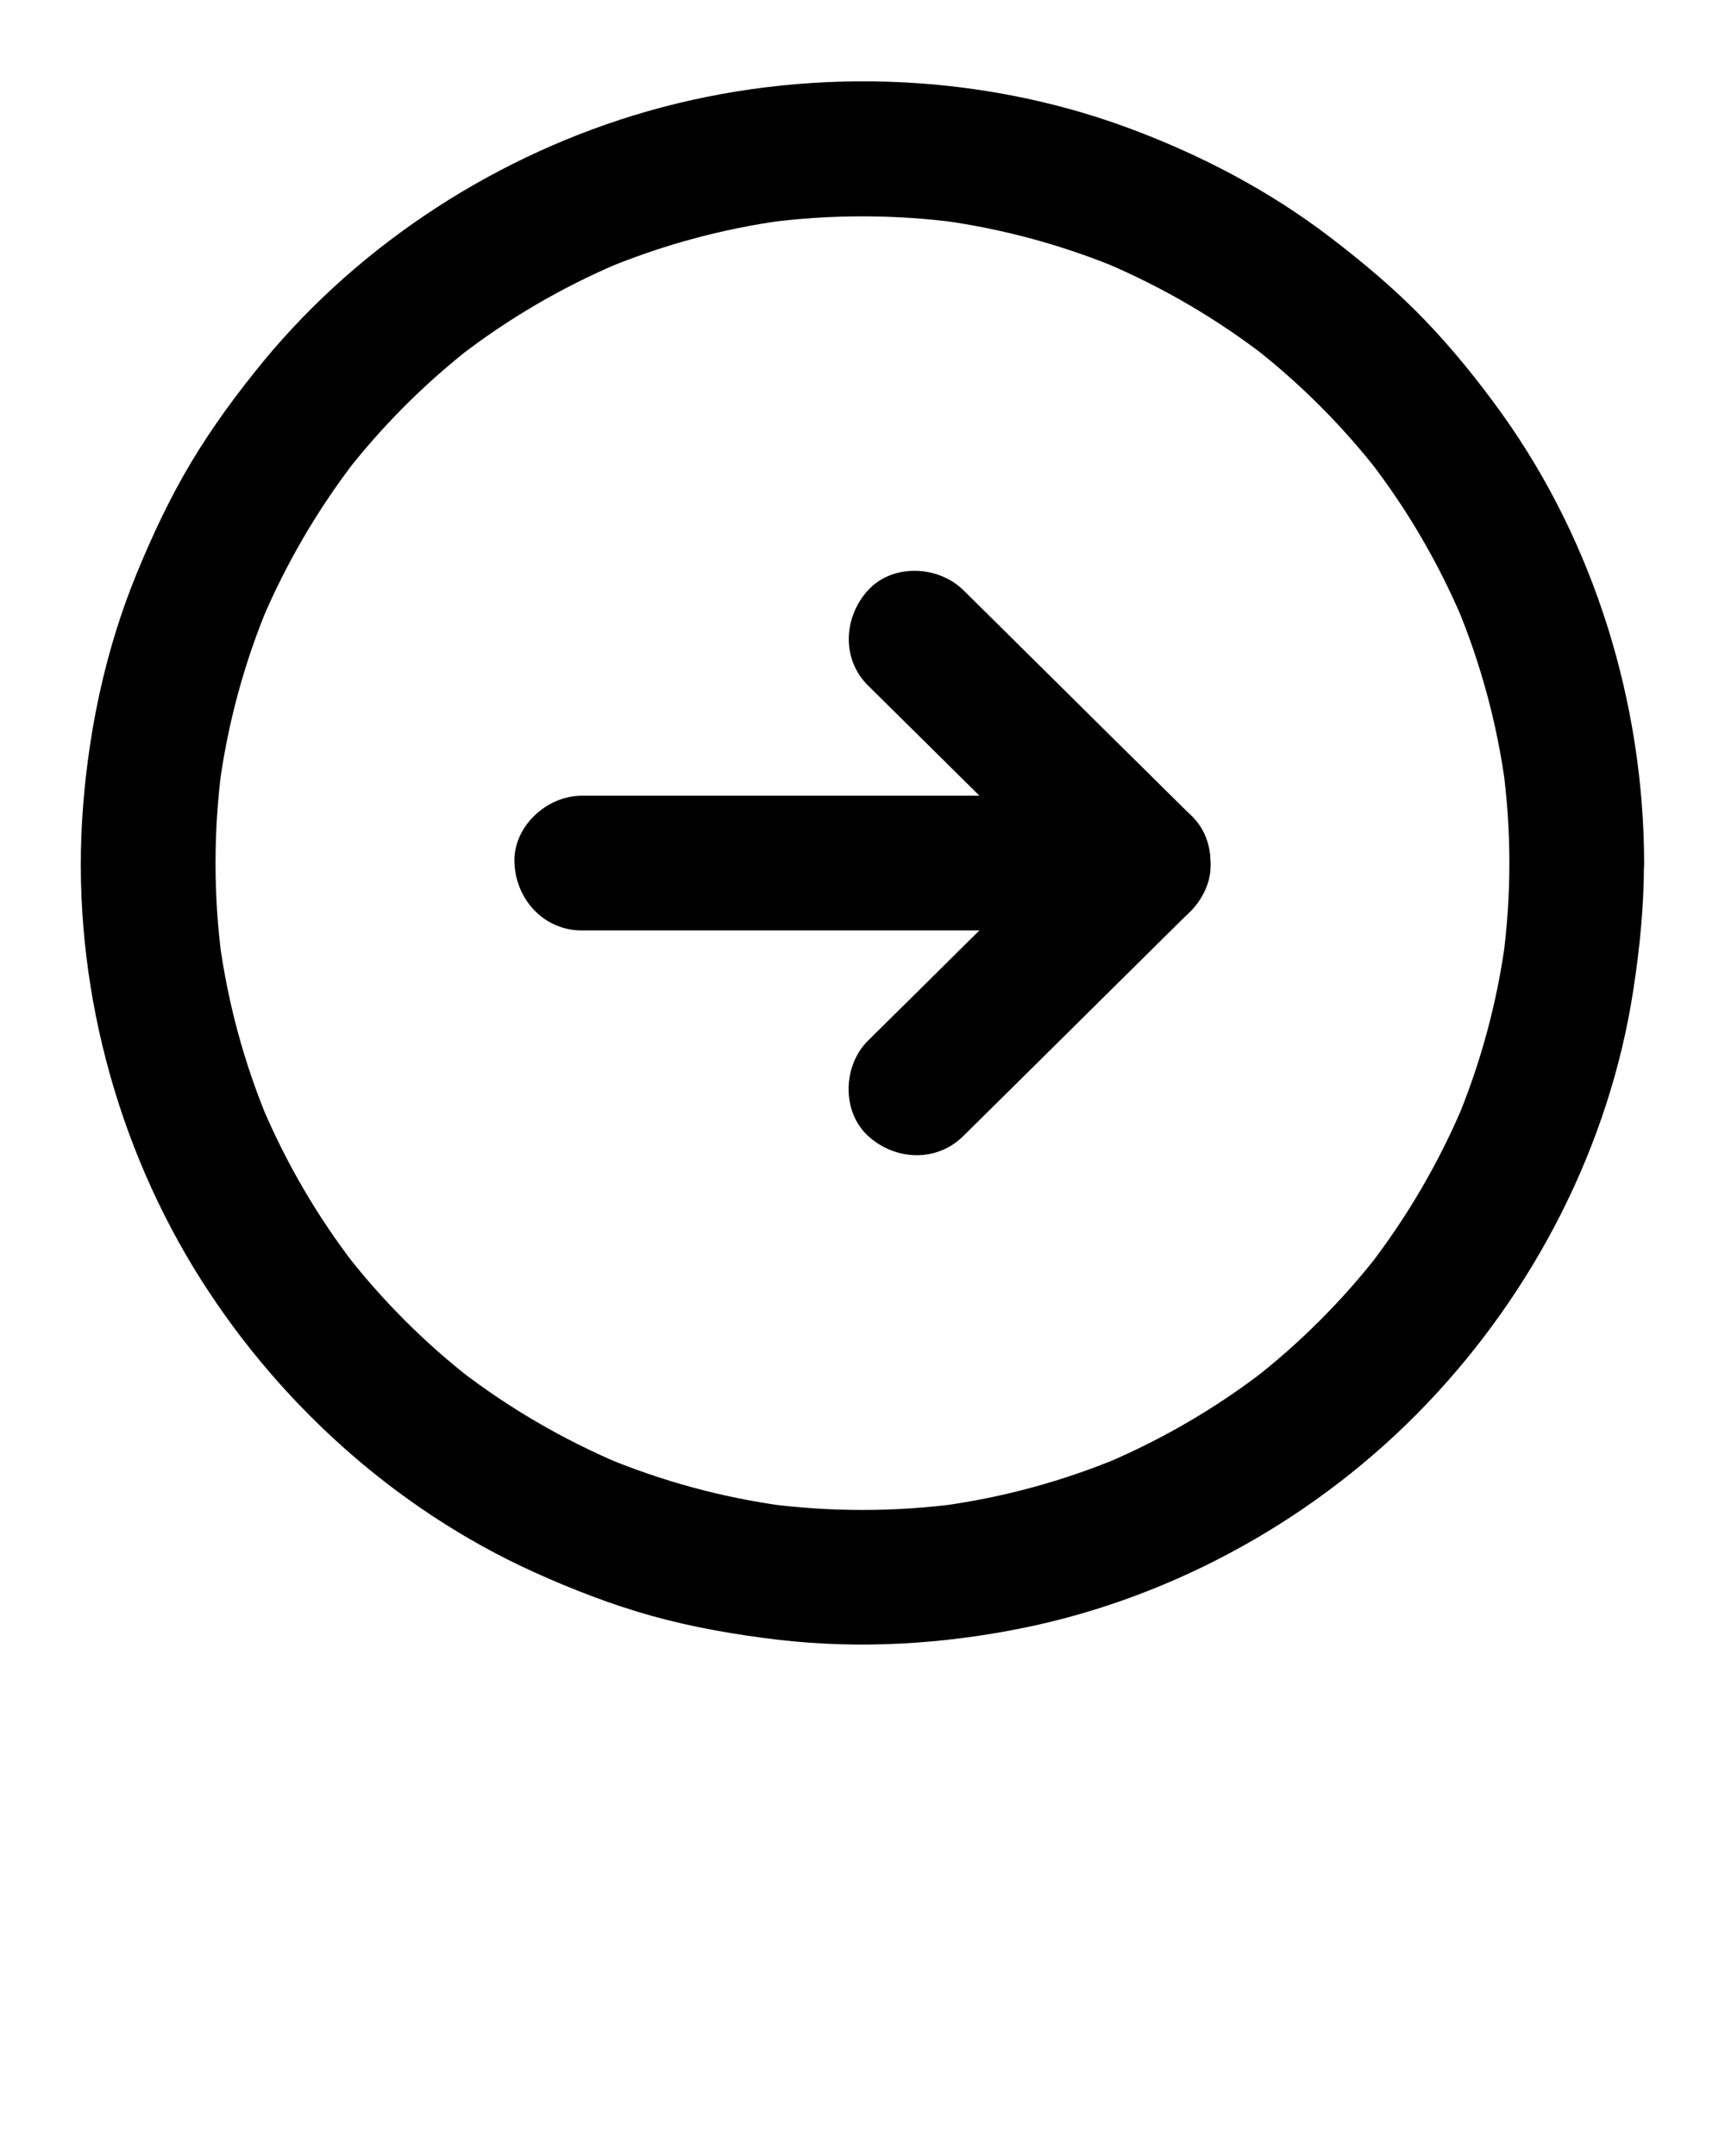 <svg xmlns="http://www.w3.org/2000/svg" xmlns:xlink="http://www.w3.org/1999/xlink" version="1.1" x="0px" y="0px" viewBox="0 0 1024 1280" style="enable-background:new 0 0 1024 1024;" xml:space="preserve"><g><g><g><path d="M896,512.4c0,19.1-1.3,38.1-3.8,57c0.5-3.5,1-7.1,1.4-10.6c-5,37.1-14.9,73.3-29.4,107.8     c1.3-3.2,2.7-6.4,4-9.6c-14.3,33.6-32.8,65.3-55.1,94.3c2.1-2.7,4.2-5.4,6.3-8.1c-22.2,28.7-48,54.5-76.7,76.7     c2.7-2.1,5.4-4.2,8.1-6.3c-28.9,22.3-60.6,40.8-94.3,55.1c3.2-1.3,6.4-2.7,9.6-4c-34.5,14.5-70.7,24.4-107.8,29.4     c3.5-0.5,7.1-1,10.6-1.4c-37.8,5-76.1,5-113.9,0c3.5,0.5,7.1,1,10.6,1.4c-37.1-5-73.3-14.9-107.8-29.4c3.2,1.3,6.4,2.7,9.6,4     c-33.6-14.3-65.3-32.8-94.3-55.1c2.7,2.1,5.4,4.2,8.1,6.3c-28.7-22.2-54.5-48-76.7-76.7c2.1,2.7,4.2,5.4,6.3,8.1     c-22.3-28.9-40.8-60.6-55.1-94.3c1.3,3.2,2.7,6.4,4,9.6c-14.5-34.5-24.4-70.7-29.4-107.8c0.5,3.5,1,7.1,1.4,10.6     c-5-37.8-5-76.1,0-113.9c-0.5,3.5-1,7.1-1.4,10.6c5-37.1,14.9-73.3,29.4-107.8c-1.3,3.2-2.7,6.4-4,9.6     c14.3-33.6,32.8-65.3,55.1-94.3c-2.1,2.7-4.2,5.4-6.3,8.1c22.2-28.7,48-54.5,76.7-76.7c-2.7,2.1-5.4,4.2-8.1,6.3     c28.9-22.3,60.6-40.8,94.3-55.1c-3.2,1.3-6.4,2.7-9.6,4c34.5-14.5,70.7-24.4,107.8-29.4c-3.5,0.5-7.1,1-10.6,1.4     c37.8-5,76.1-5,113.9,0c-3.5-0.5-7.1-1-10.6-1.4c37.1,5,73.3,14.9,107.8,29.4c-3.2-1.3-6.4-2.7-9.6-4     c33.6,14.3,65.3,32.8,94.3,55.1c-2.7-2.1-5.4-4.2-8.1-6.3c28.7,22.2,54.5,48,76.7,76.7c-2.1-2.7-4.2-5.4-6.3-8.1     c22.3,28.9,40.8,60.6,55.1,94.3c-1.3-3.2-2.7-6.4-4-9.6c14.5,34.5,24.4,70.7,29.4,107.8c-0.5-3.5-1-7.1-1.4-10.6     C894.7,474.4,896,493.4,896,512.4c0,20.9,18.4,41,40,40c21.6-1,40-17.6,40-40c-0.2-94.5-29.2-189.5-84.3-266.6     c-14.2-19.8-29.6-38.9-46.5-56.4c-17-17.6-35.6-33.2-55-48.1c-36.8-28.2-77.9-49.7-121.4-65.7c-90.1-33.1-192-35.9-284.2-9.6     c-88.4,25.3-169.9,77.7-228.4,148.7c-15.5,18.9-30,38.6-42.6,59.6c-12.7,21.2-23.1,43.4-32.5,66.3C63,384.7,53,431.5,49.3,478.8     c-7.4,94.9,16.2,192.5,65.6,273.8c47.6,78.2,118.8,143.1,202.4,180.9c22.6,10.2,45.8,19.2,69.8,25.9     c24.5,6.8,49.5,11.1,74.7,14.1c48.6,5.7,98.1,2.7,146.1-7.1c90.4-18.5,175.4-66.2,239-132.9c64-67,108.5-153.6,122.6-245.3     c3.9-25.1,6.4-50.3,6.4-75.8c0-20.9-18.4-41-40-40C914.3,473.4,896,490,896,512.4z"/></g></g><g><g><g><path d="M345.4,552.4c37.5,0,75,0,112.5,0c59.8,0,119.6,0,179.4,0c13.8,0,27.5,0,41.3,0c20.9,0,41-18.4,40-40      c-1-21.7-17.6-40-40-40c-37.5,0-75,0-112.5,0c-59.8,0-119.6,0-179.4,0c-13.8,0-27.5,0-41.3,0c-20.9,0-41,18.4-40,40      C306.3,534.1,322.9,552.4,345.4,552.4L345.4,552.4z"/></g></g><g><g><path d="M515.3,407c15.2,15,30.4,30.1,45.6,45.1c24.2,24,48.5,48,72.7,72c5.6,5.5,11.2,11.1,16.8,16.6      c14.9,14.7,41.9,16,56.6,0c14.6-15.9,15.9-40.8,0-56.6c-15.2-15-30.4-30.1-45.6-45.1c-24.2-24-48.5-48-72.7-72      c-5.6-5.5-11.2-11.1-16.8-16.6c-14.9-14.7-41.9-16-56.6,0C500.7,366.4,499.4,391.3,515.3,407L515.3,407z"/></g></g><g><g><path d="M571.9,674.4c15.2-15,30.4-30.1,45.6-45.1c24.2-24,48.5-48,72.7-72c5.6-5.5,11.2-11.1,16.8-16.6      c14.9-14.7,15.9-42,0-56.6c-16-14.7-40.7-15.7-56.6,0c-15.2,15-30.4,30.1-45.6,45.1c-24.2,24-48.5,48-72.7,72      c-5.6,5.5-11.2,11.1-16.8,16.6c-14.9,14.7-15.9,42,0,56.6C531.4,689.1,556,690.2,571.9,674.4L571.9,674.4z"/></g></g></g></g></svg>